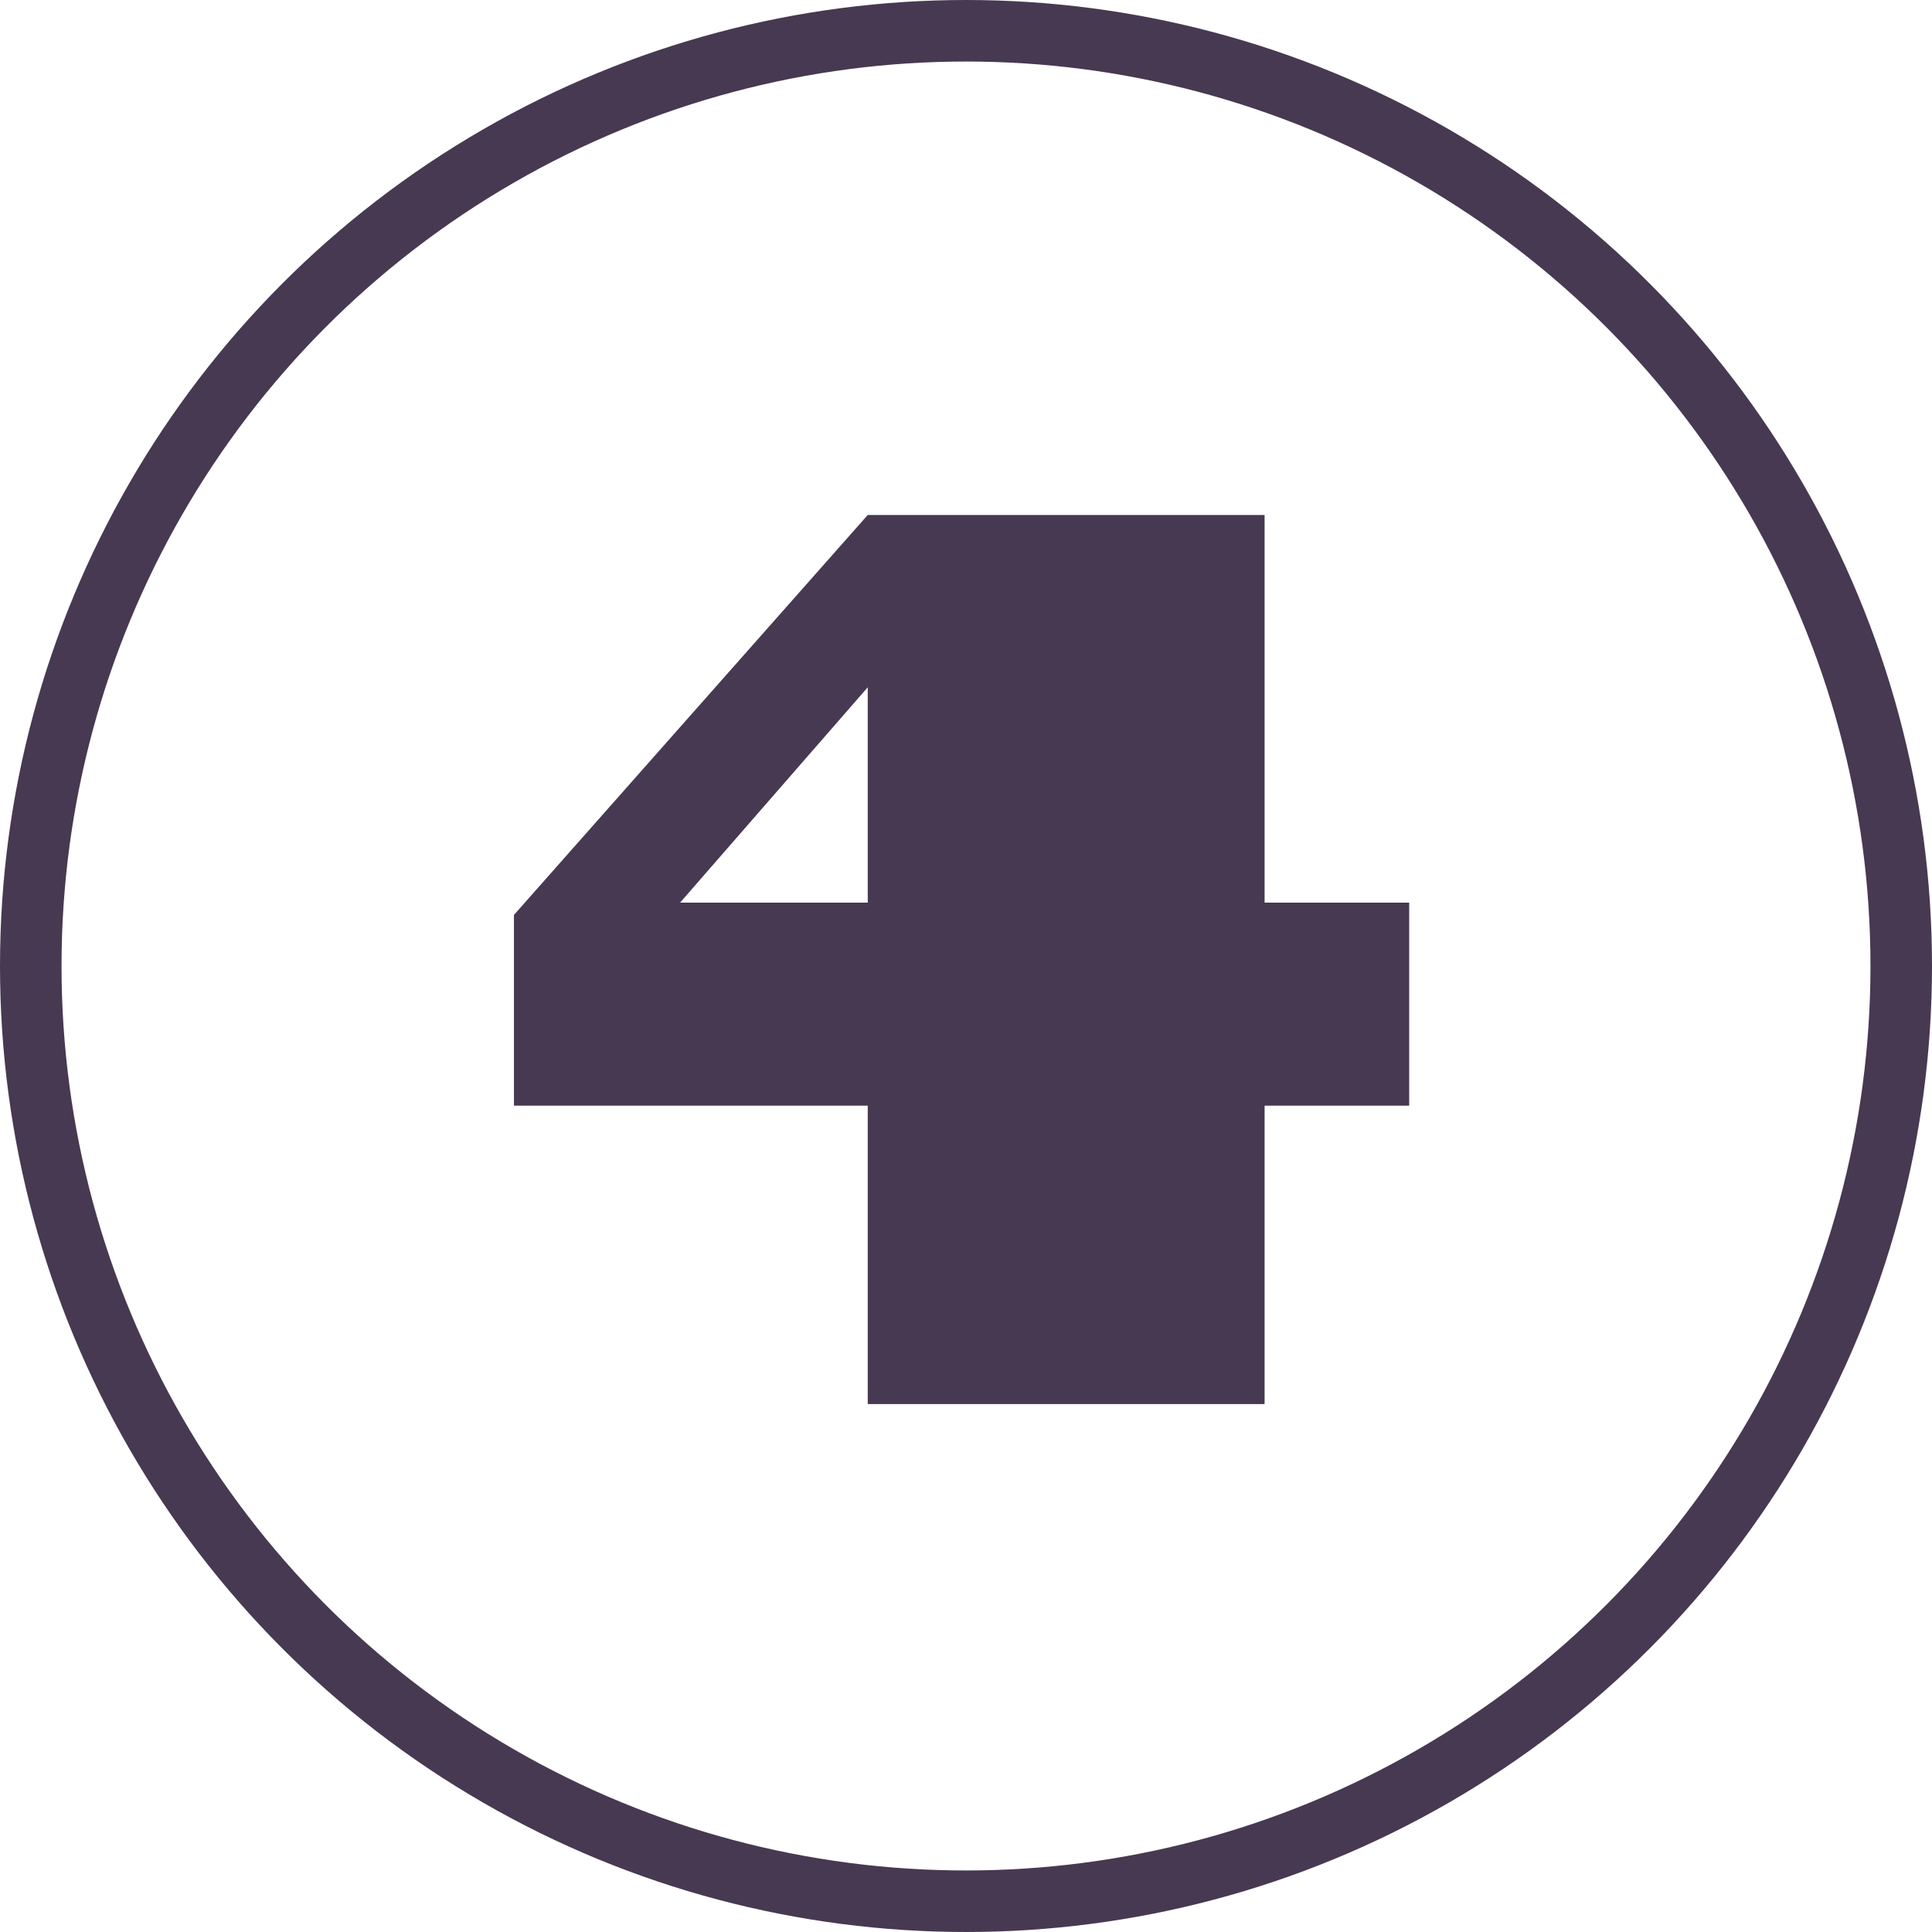 <?xml version="1.0" encoding="utf-8"?>
<!-- Generator: Adobe Illustrator 23.0.0, SVG Export Plug-In . SVG Version: 6.00 Build 0)  -->
<svg version="1.1" id="Layer_1" xmlns="http://www.w3.org/2000/svg" xmlns:xlink="http://www.w3.org/1999/xlink" x="0px" y="0px"
	 viewBox="0 0 62.8 62.8" style="enable-background:new 0 0 62.8 62.8;" xml:space="preserve">
<style type="text/css">
	.st0{fill:#473951;}
	.st1{fill:none;stroke:#473951;stroke-width:2;stroke-miterlimit:10;}
</style>
<g id="Group_133" transform="translate(-1 -1)">
	<g id="Group_132" transform="translate(17.706 17.74)">
		<g id="Group_131">
			<path id="Path_119" class="st0" d="M24.4,0v12.6h4.7v6.6h-4.7v9.7H11.5v-9.7H0V13L11.5,0H24.4z M11.5,5.6l-6.1,7h6.1V5.6z"/>
		</g>
	</g>
	<circle id="Ellipse_28" class="st1" cx="32.4" cy="32.4" r="30.4"/>
</g>
</svg>
